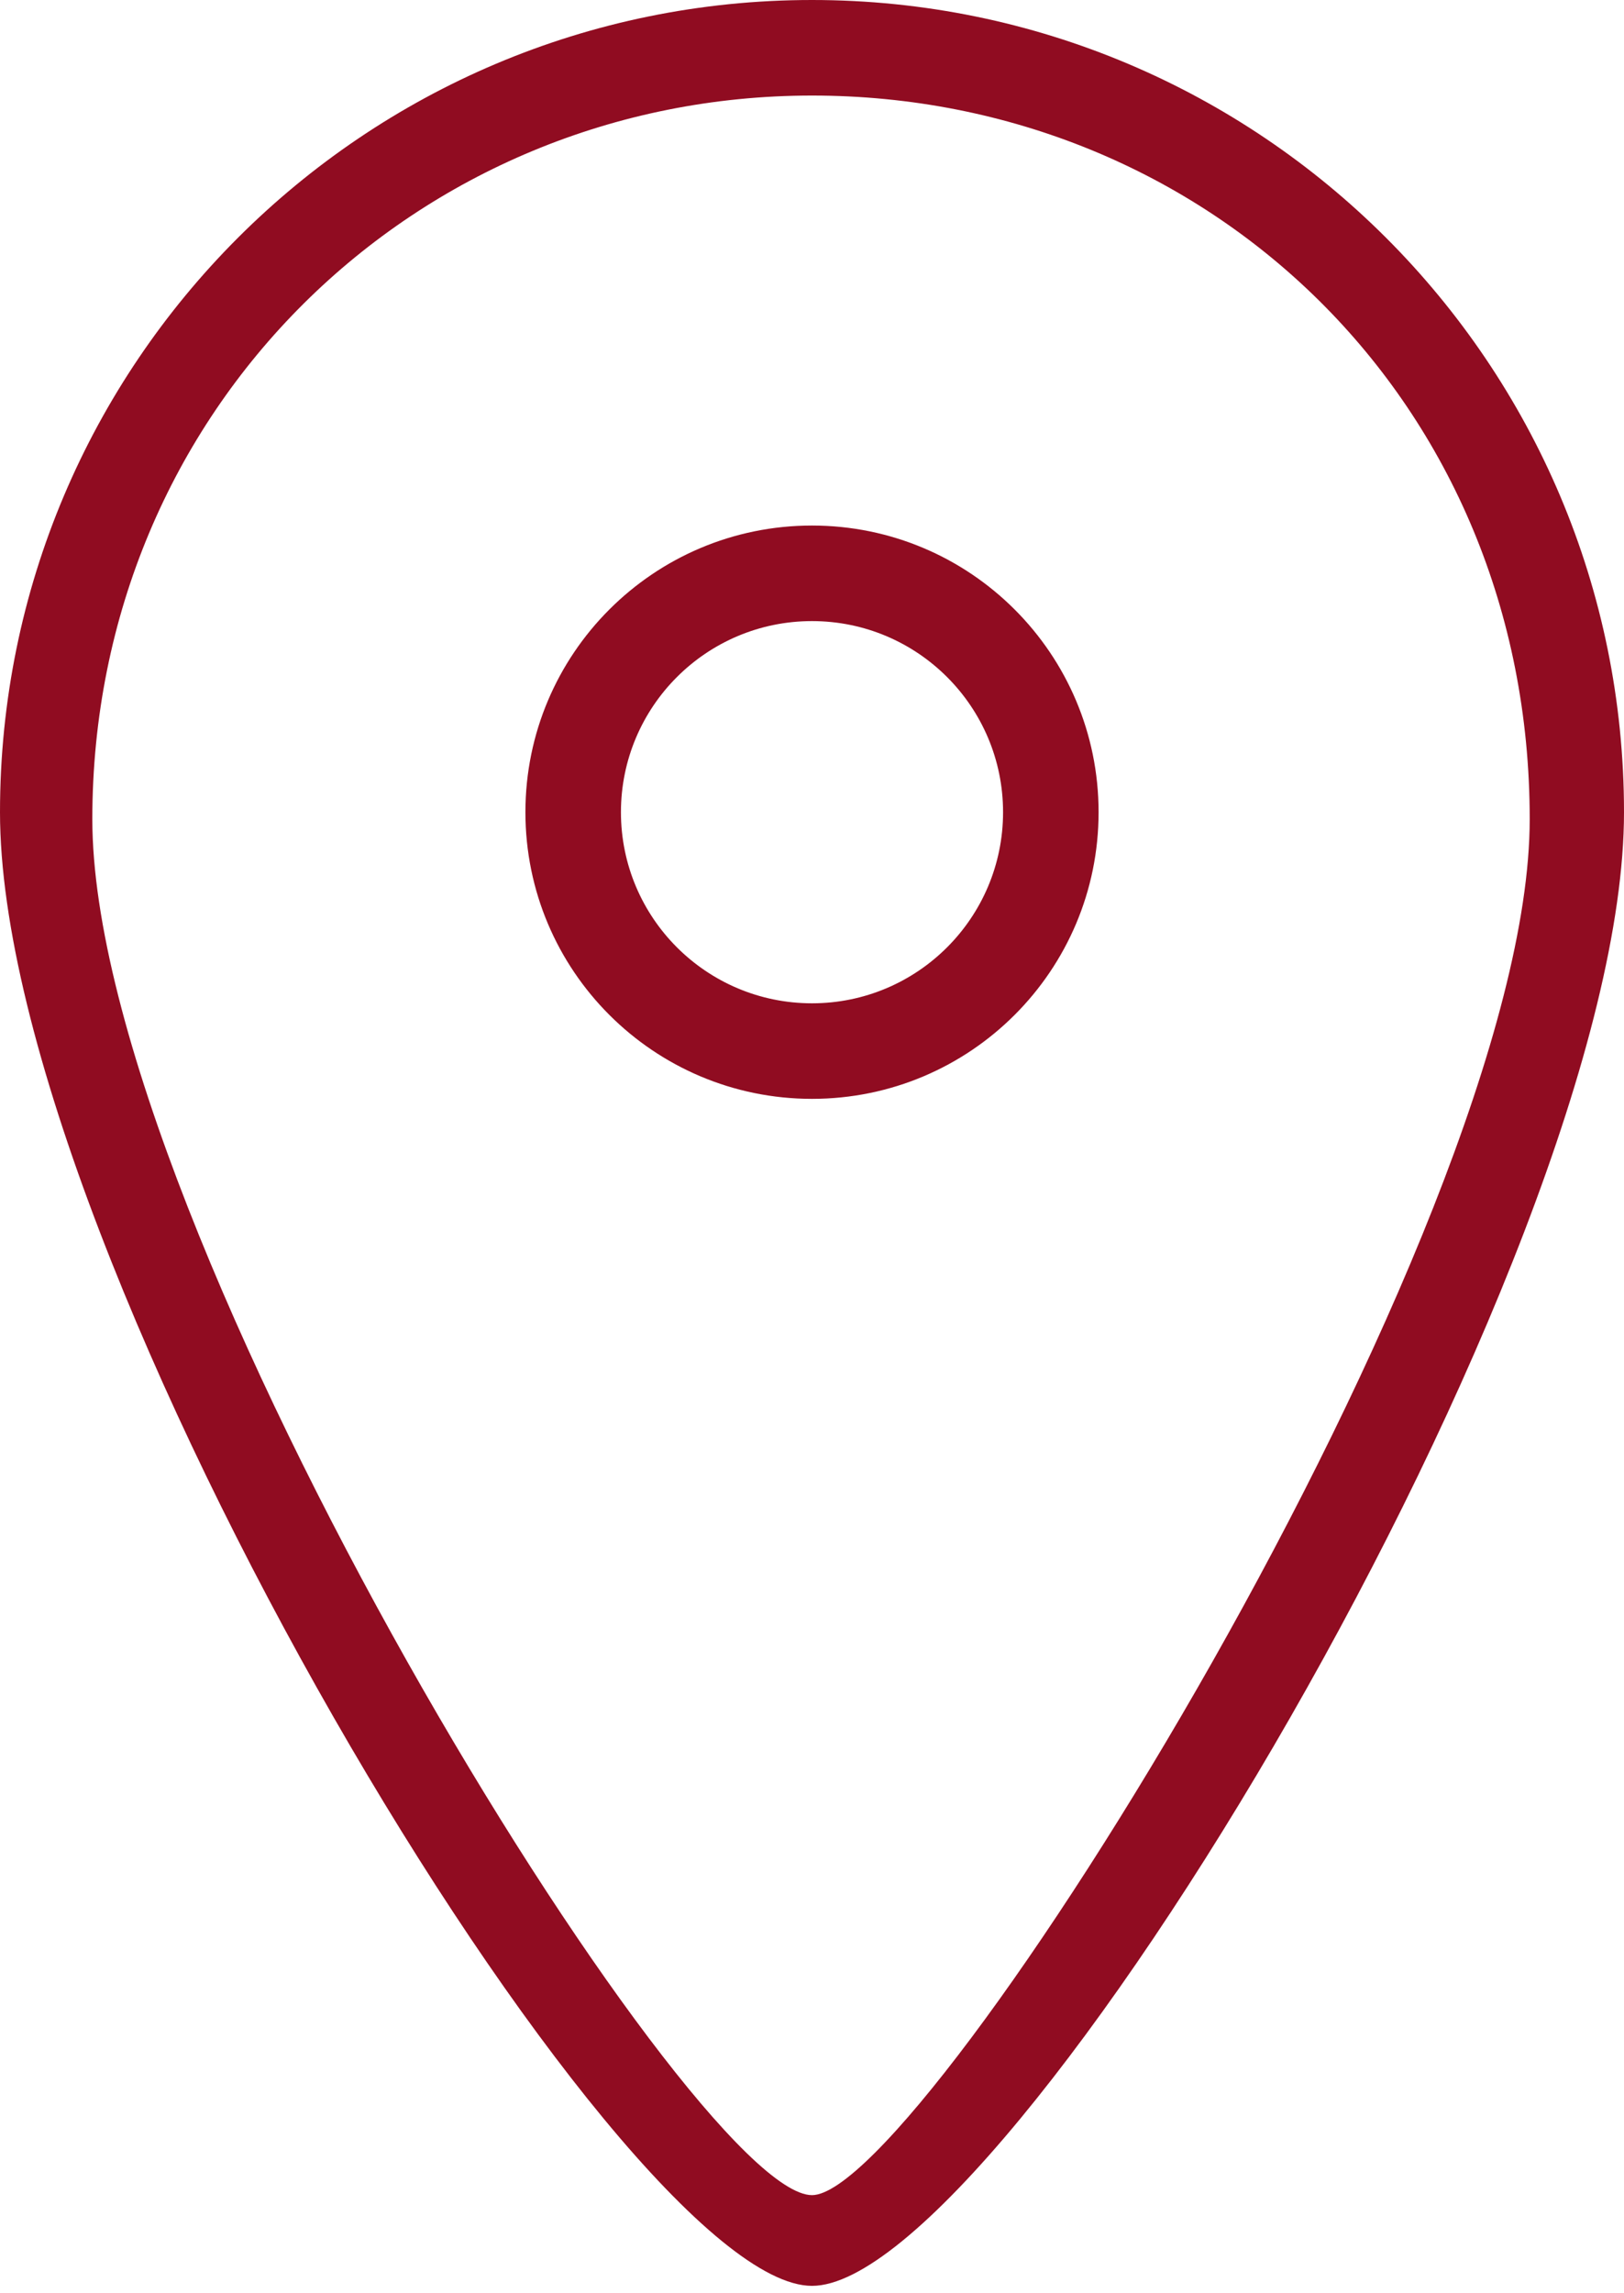 <?xml version="1.0" encoding="UTF-8" standalone="no"?>
<svg width="34px" height="48px" viewBox="0 0 34 48" version="1.1" xmlns="http://www.w3.org/2000/svg" xmlns:xlink="http://www.w3.org/1999/xlink" xmlns:sketch="http://www.bohemiancoding.com/sketch/ns">
    <!-- Generator: Sketch 3.1.1 (8761) - http://www.bohemiancoding.com/sketch -->
    <title>location_L</title>
    <desc>Created with Sketch.</desc>
    <defs></defs>
    <g id="Page-1" stroke="none" stroke-width="1" fill="none" fill-rule="evenodd" sketch:type="MSPage">
        <g id="line-icons" sketch:type="MSLayerGroup" transform="translate(-107, -305)" fill="#900C21">
            <g id="row-4-line-icons" transform="translate(0, 302)" sketch:type="MSShapeGroup">
                <path d="M124,50.845 C128.041,50.845 141,29.389 141,20 C141,10.611 133.389,3 124,3 C114.611,3 107,10.611 107,20 C107,29.389 119.959,50.845 124,50.845 Z M124,48.946 C126.335,48.946 139.026,28.751 139.026,20.145 C139.026,11.406 132.284,5 124,5 C115.716,5 108.933,11.558 108.933,20.145 C108.933,28.732 121.472,48.946 124,48.946 Z M124,26 C127.314,26 130,23.314 130,20 C130,16.686 127.314,14 124,14 C120.686,14 118,16.686 118,20 C118,23.314 120.686,26 124,26 Z M124,24 C126.209,24 128,22.209 128,20 C128,17.791 126.209,16 124,16 C121.791,16 120,17.791 120,20 C120,22.209 121.791,24 124,24 Z" id="location_L"></path>
            </g>
        </g>
    </g>
</svg>